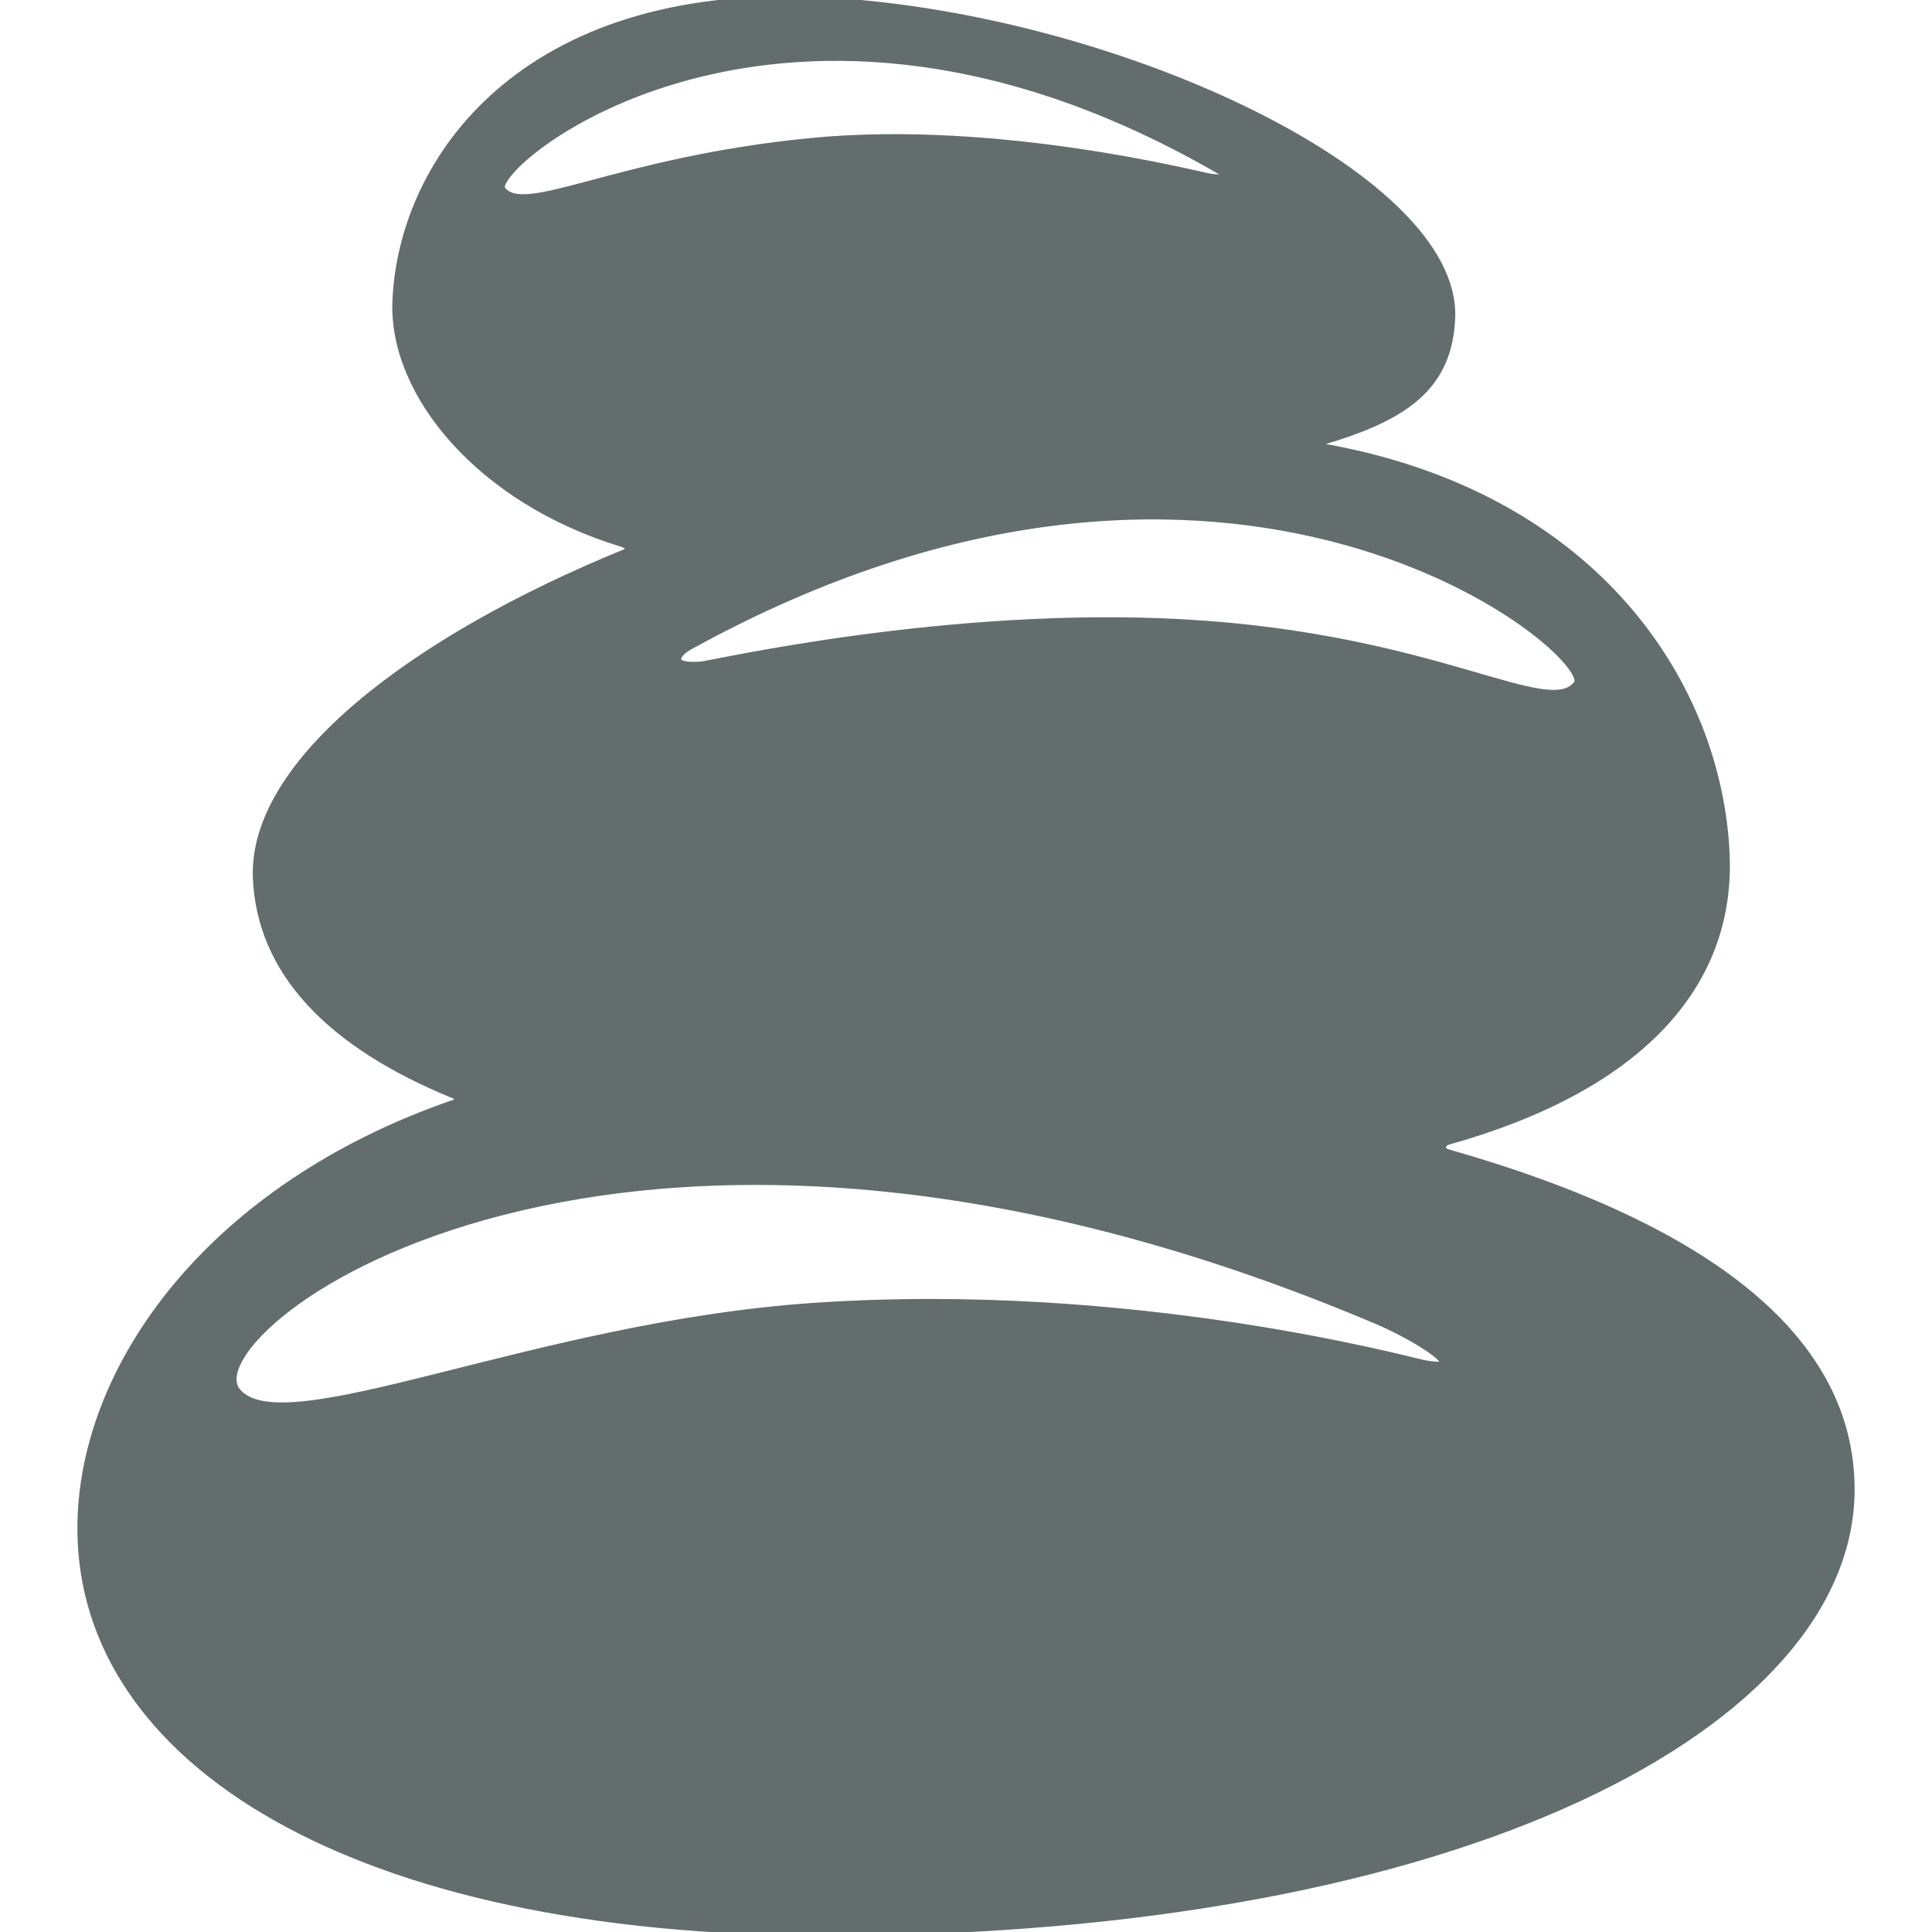 <!DOCTYPE svg PUBLIC "-//W3C//DTD SVG 1.1//EN" "http://www.w3.org/Graphics/SVG/1.1/DTD/svg11.dtd">
<!-- Uploaded to: SVG Repo, www.svgrepo.com, Transformed by: SVG Repo Mixer Tools -->
<svg fill="#636d6e" version="1.1" id="Capa_1" xmlns="http://www.w3.org/2000/svg" xmlns:xlink="http://www.w3.org/1999/xlink" width="800px" height="800px" viewBox="0 0 263.078 263.078" xml:space="preserve" stroke="#636d6e">
<g id="SVGRepo_bgCarrier" stroke-width="0"/>
<g id="SVGRepo_tracerCarrier" stroke-linecap="round" stroke-linejoin="round"/>
<g id="SVGRepo_iconCarrier"> <g> <g> <g id="Layer_5_31_"> <g> <path d="M197.159,155.388c25.837-7.248,38.64-21.06,37.863-39.056c-0.979-22.715-17.518-49.008-55.349-55.52 c-0.461-0.079-0.394-0.505,0.093-0.646c11.653-3.363,17.482-7.54,17.887-16.862c0.84-19.461-46.867-41.504-86.508-43.214 c-39.642-1.71-56.371,21.423-57.21,40.886C53.388,53.659,65.478,68.094,84.589,73.93c1.391,0.425,1.144,1.101,0.567,1.336 c-29.126,11.896-50.894,28.697-50.221,44.309c0.548,12.691,9.896,22.592,26.942,29.532c0.506,0.206,0.658,0.9,0.223,1.051 c-33.424,11.416-51.061,36.06-51.061,57.955c0,31.656,37.021,54.966,101.5,54.966c87.123,0,139.5-28.619,139.5-60.276 c0-20.028-18.602-35.473-54.942-45.826C196.147,156.705,196.193,155.659,197.159,155.388z M214.779,93.127 c-3.868,5.153-18.986-6.336-53.465-8.289c-32.145-1.821-64.265,5.607-65.818,5.74c-4.482,0.38-3.602-1.498-1.63-2.586 C168.154,47.014,217.708,89.227,214.779,93.127z M68.336,25.82c-2.341-3.121,37.932-37.348,97.939-2.501 c0.653,0.381,1.403,1.183-1.408,0.843c-1.223-0.147-28.824-7.369-54.431-4.869C83.716,21.9,71.382,29.877,68.336,25.82z M193.843,185.689c-2.068-0.399-39.763-10.753-83.124-7.772c-38.26,2.628-72.422,19.28-78.496,11.5 c-6.646-8.512,51.572-53.564,155.356-9.576C192.774,182.041,200.847,187.043,193.843,185.689z"/> </g> </g> </g> </g> </g>
</svg>